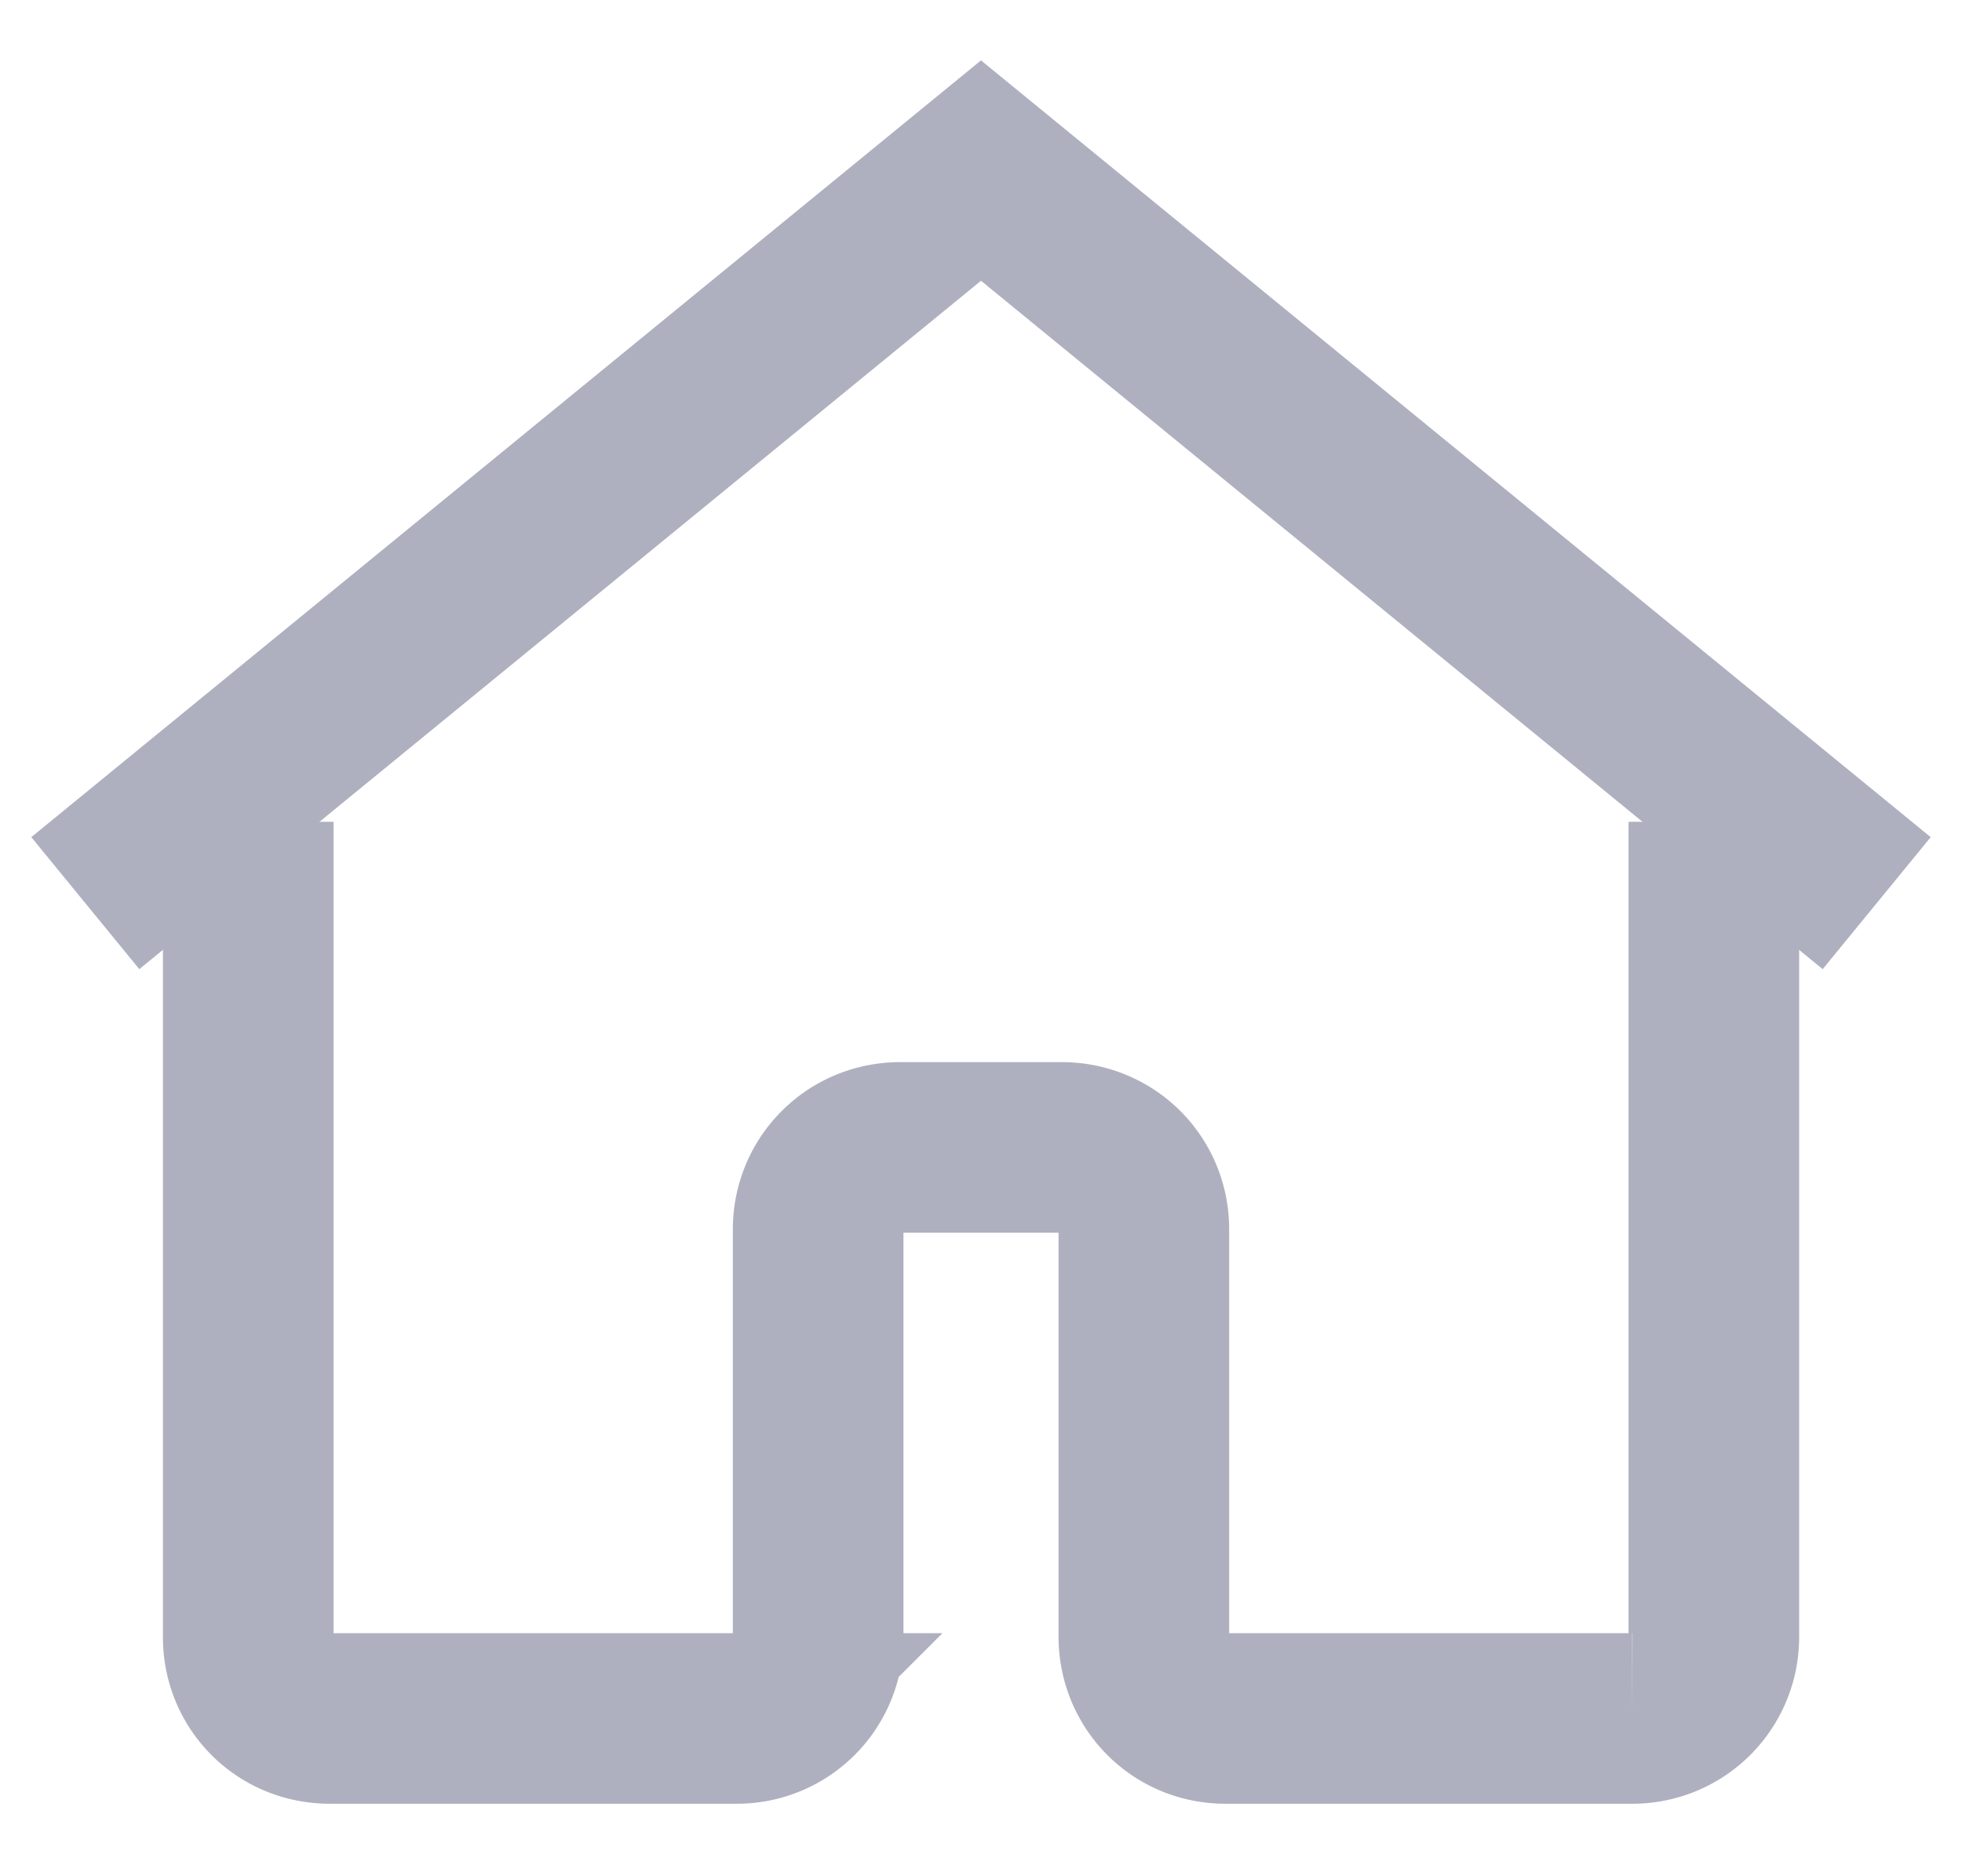 <svg xmlns="http://www.w3.org/2000/svg" width="23" height="22" viewBox="0 0 23 22">
    <g fill="none" fill-rule="evenodd" stroke="#AFB0BF" stroke-width="2">
        <path d="M1 10.59L11.5 2 22 10.59"/>
        <path d="M2.91 9.636v9.562c0 .526.417.952.956.952h4.768a.952.952 0 0 0 .957-.96v-4.776c0-.53.423-.96.963-.96h1.892c.532 0 .963.42.963.96v4.776c0 .53.418.96.957.96h4.768a.954.954 0 0 0 .957-.952V9.636"/>
    </g>
</svg>
